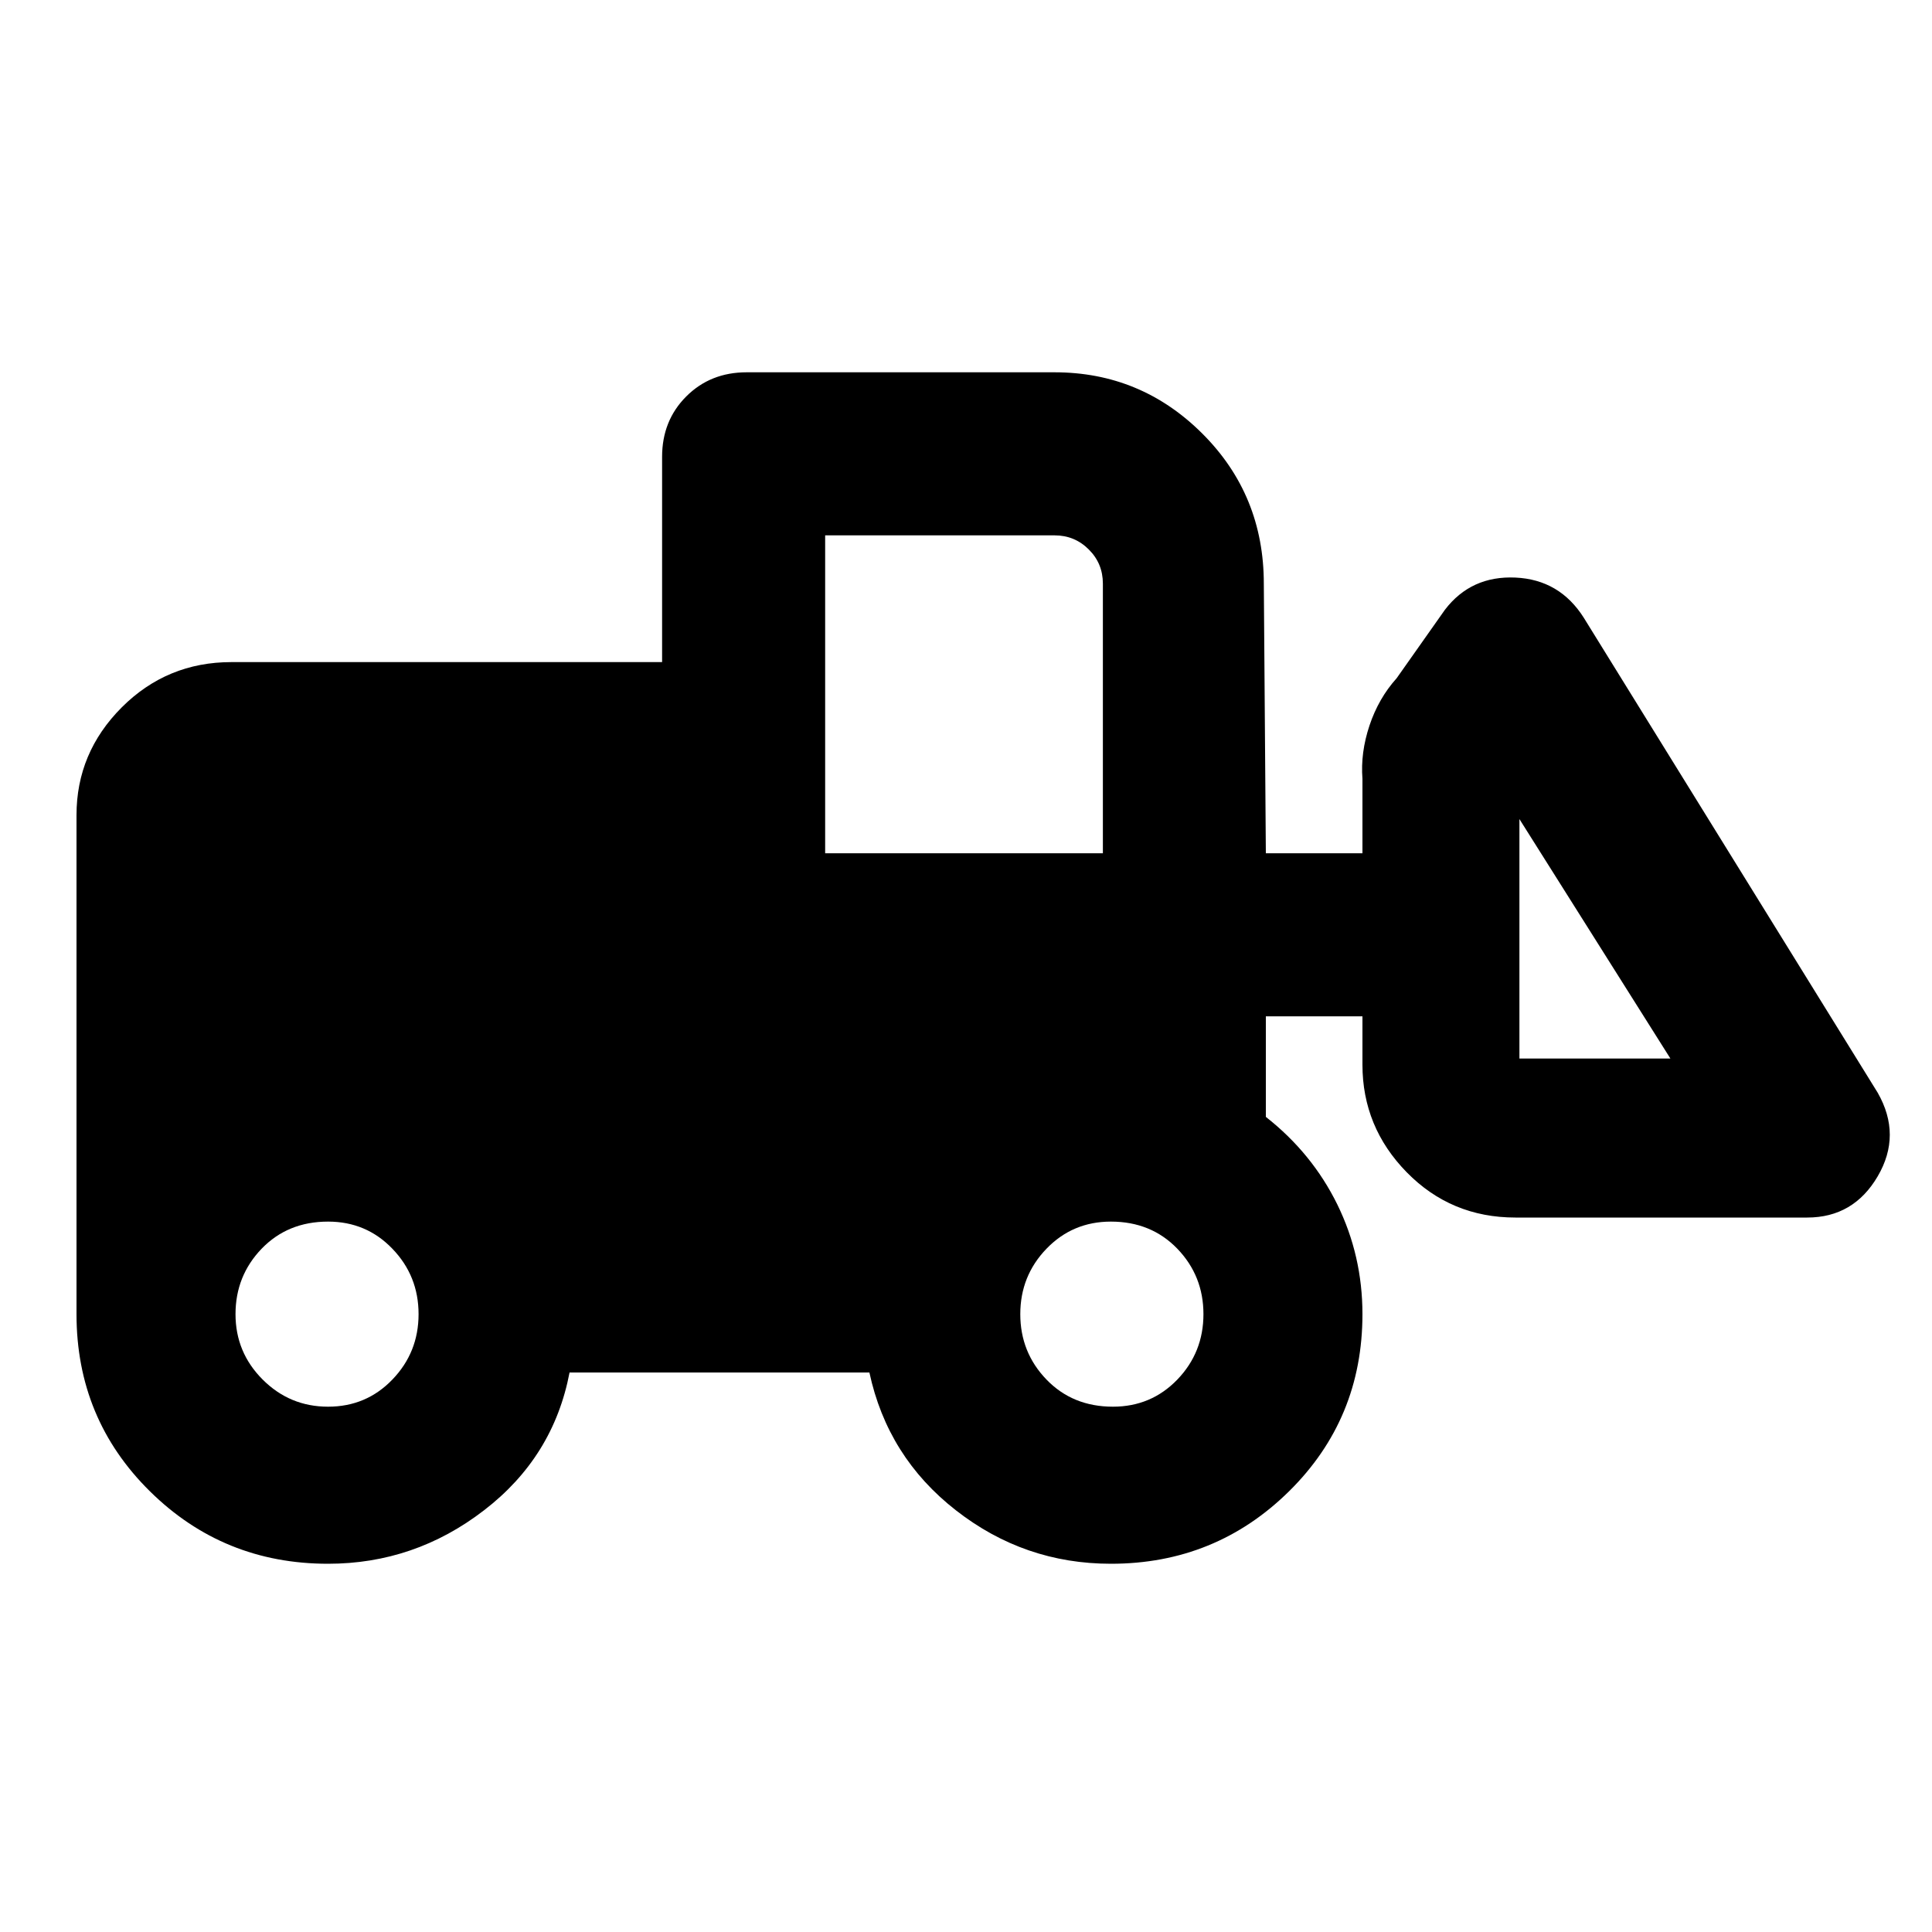 <svg xmlns="http://www.w3.org/2000/svg" height="20" width="20"><path d="M3.396 16.188q-1.084 0-1.844-.75t-.76-1.834V8.438q0-.646.468-1.115.469-.469 1.136-.469h4.458V4.729q0-.375.25-.625t.625-.25h3.188q.895 0 1.531.636.635.635.635 1.552l.021 2.791h1v-.771q-.021-.27.073-.552.094-.281.281-.489l.5-.709q.271-.354.73-.333.458.021.708.417l3.042 4.916q.25.438 0 .865t-.73.427h-3.02q-.667 0-1.126-.469-.458-.468-.458-1.114v-.5h-1v1.041q.479.376.74.907.26.531.26 1.135 0 1.084-.76 1.834-.761.75-1.844.75-.896 0-1.604-.553-.708-.552-.896-1.427H5.896q-.167.875-.886 1.427-.718.553-1.614.553Zm0-1.626q.396 0 .666-.281.271-.281.271-.677t-.271-.677q-.27-.281-.666-.281-.417 0-.688.281-.27.281-.27.677t.281.677q.281.281.677.281Zm8.125 0q.396 0 .667-.281.27-.281.27-.677t-.27-.677q-.271-.281-.688-.281-.396 0-.667.281t-.271.677q0 .396.271.677t.688.281Zm5.771-3.604-1.563-2.479v2.479Zm-8.75-2.125h2.875V6.042q0-.209-.146-.354-.146-.146-.354-.146H8.542Z"/></svg>